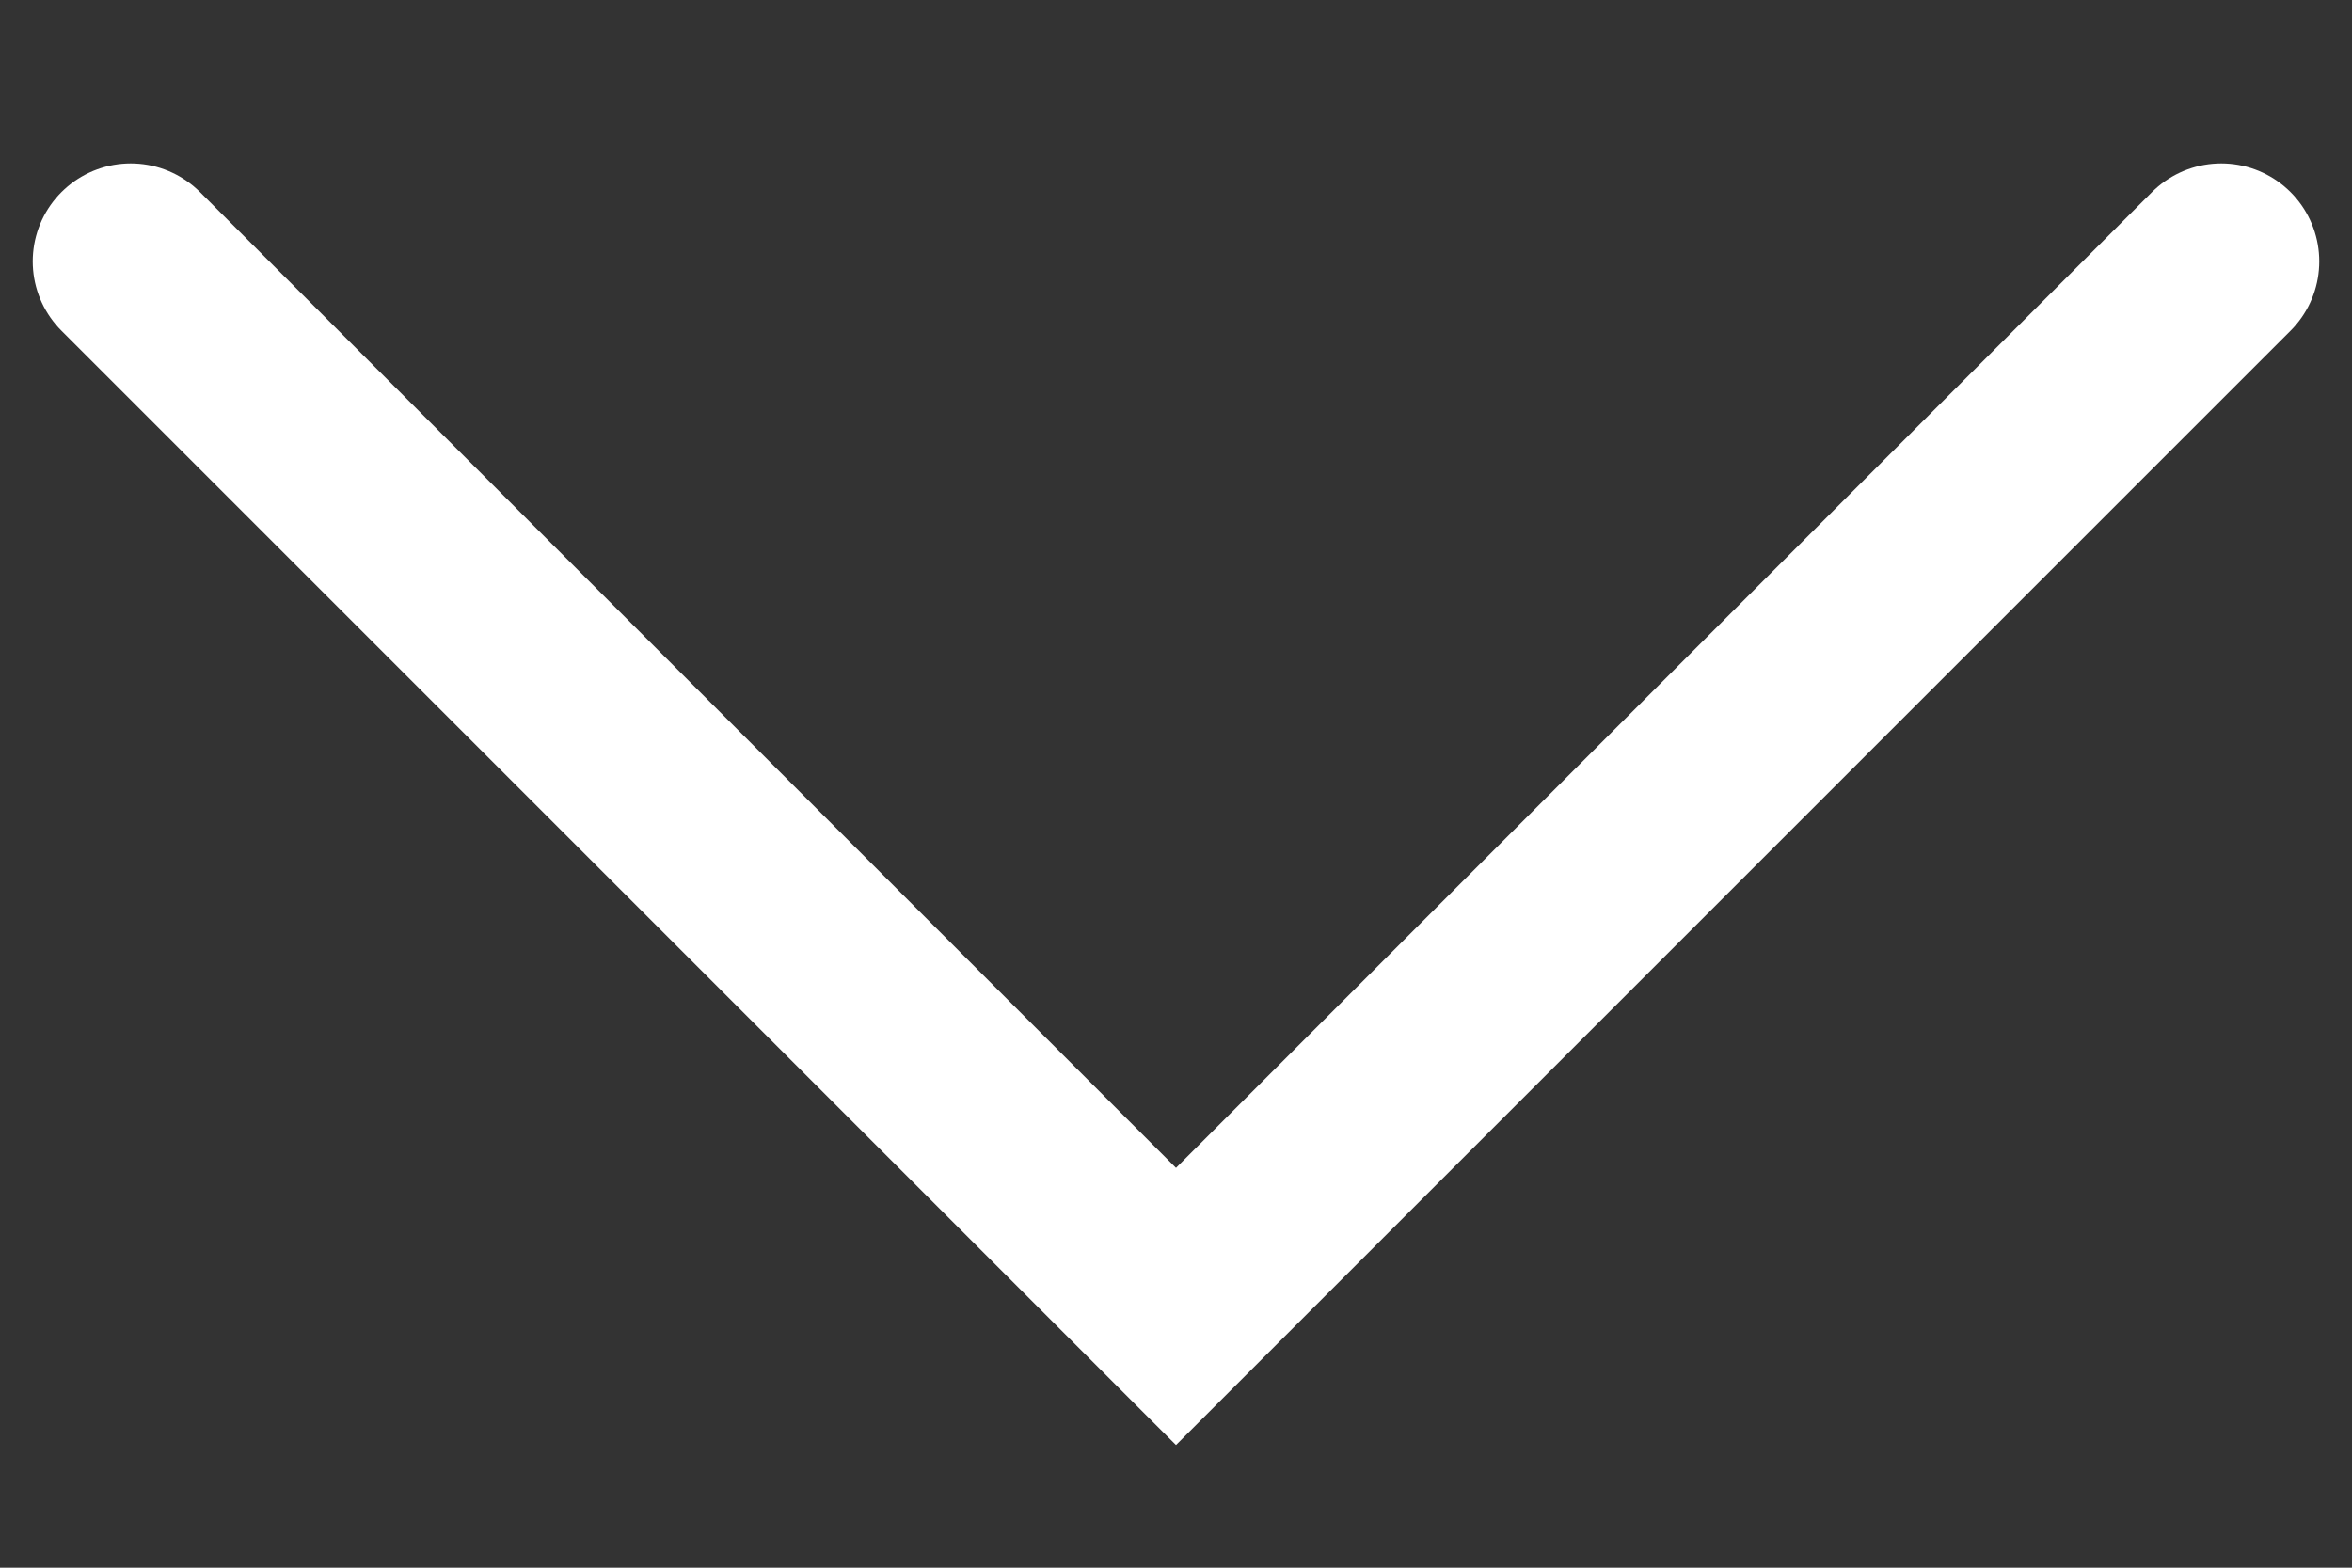 <svg width="12" height="8" viewBox="0 0 12 8" fill="none" xmlns="http://www.w3.org/2000/svg">
<rect x="0" y="0" width="12" height="8" fill="#333333" stroke="none"/>
<path d="M0.667 1.334L6 6.667L11.333 1.334" stroke="white" stroke-linecap="round"/>
</svg>
